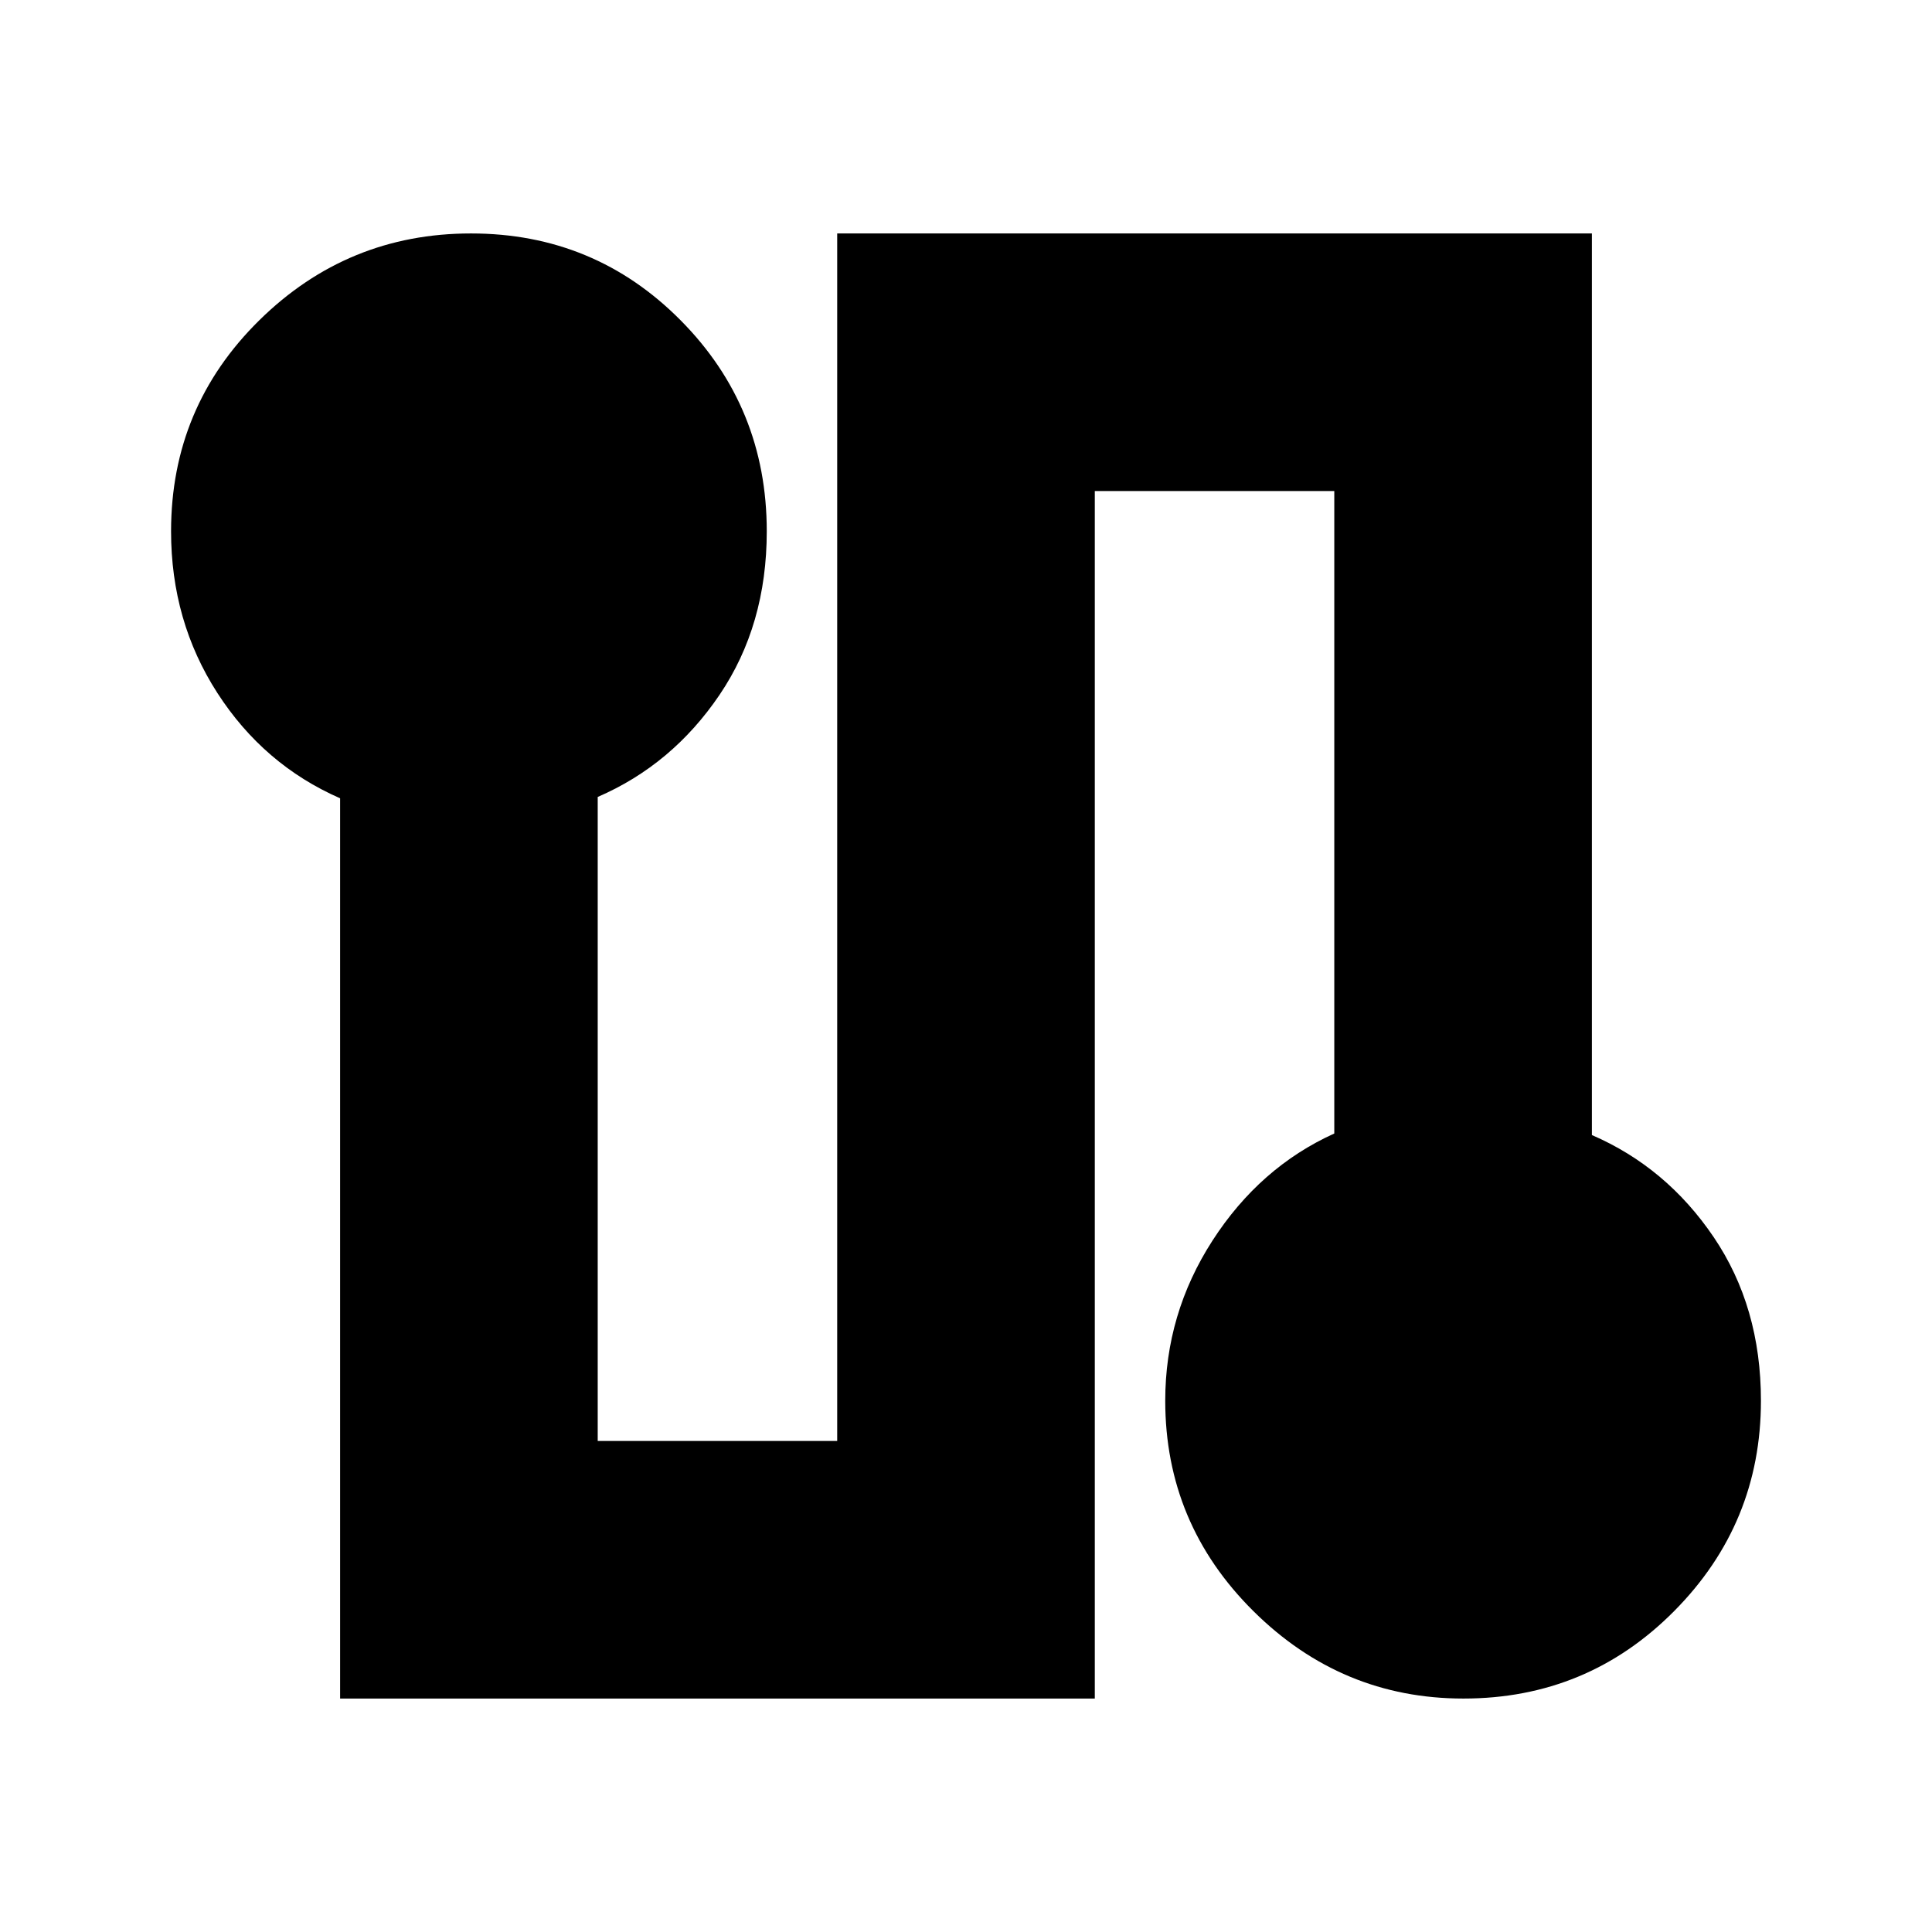 <svg xmlns="http://www.w3.org/2000/svg" height="20" viewBox="0 -960 960 960" width="20"><path d="M169-116v-447.33q-38-16.67-61-52.35Q85-651.37 85-696q0-61.67 43.82-104.83Q172.64-844 234.03-844q61.39 0 104.18 43.17Q381-757.67 381-696q0 46.63-23.5 81.32Q334-580 297-564v320h119v-600h375v448q37 16 60.5 50.68Q875-310.63 875-264q0 61.08-43.12 104.54Q788.77-116 727.18-116q-60.6 0-104.39-43.46T579-264q0-43.18 23.5-79.59Q626-380 663-396.77V-716H544v600H169Z"/></svg>